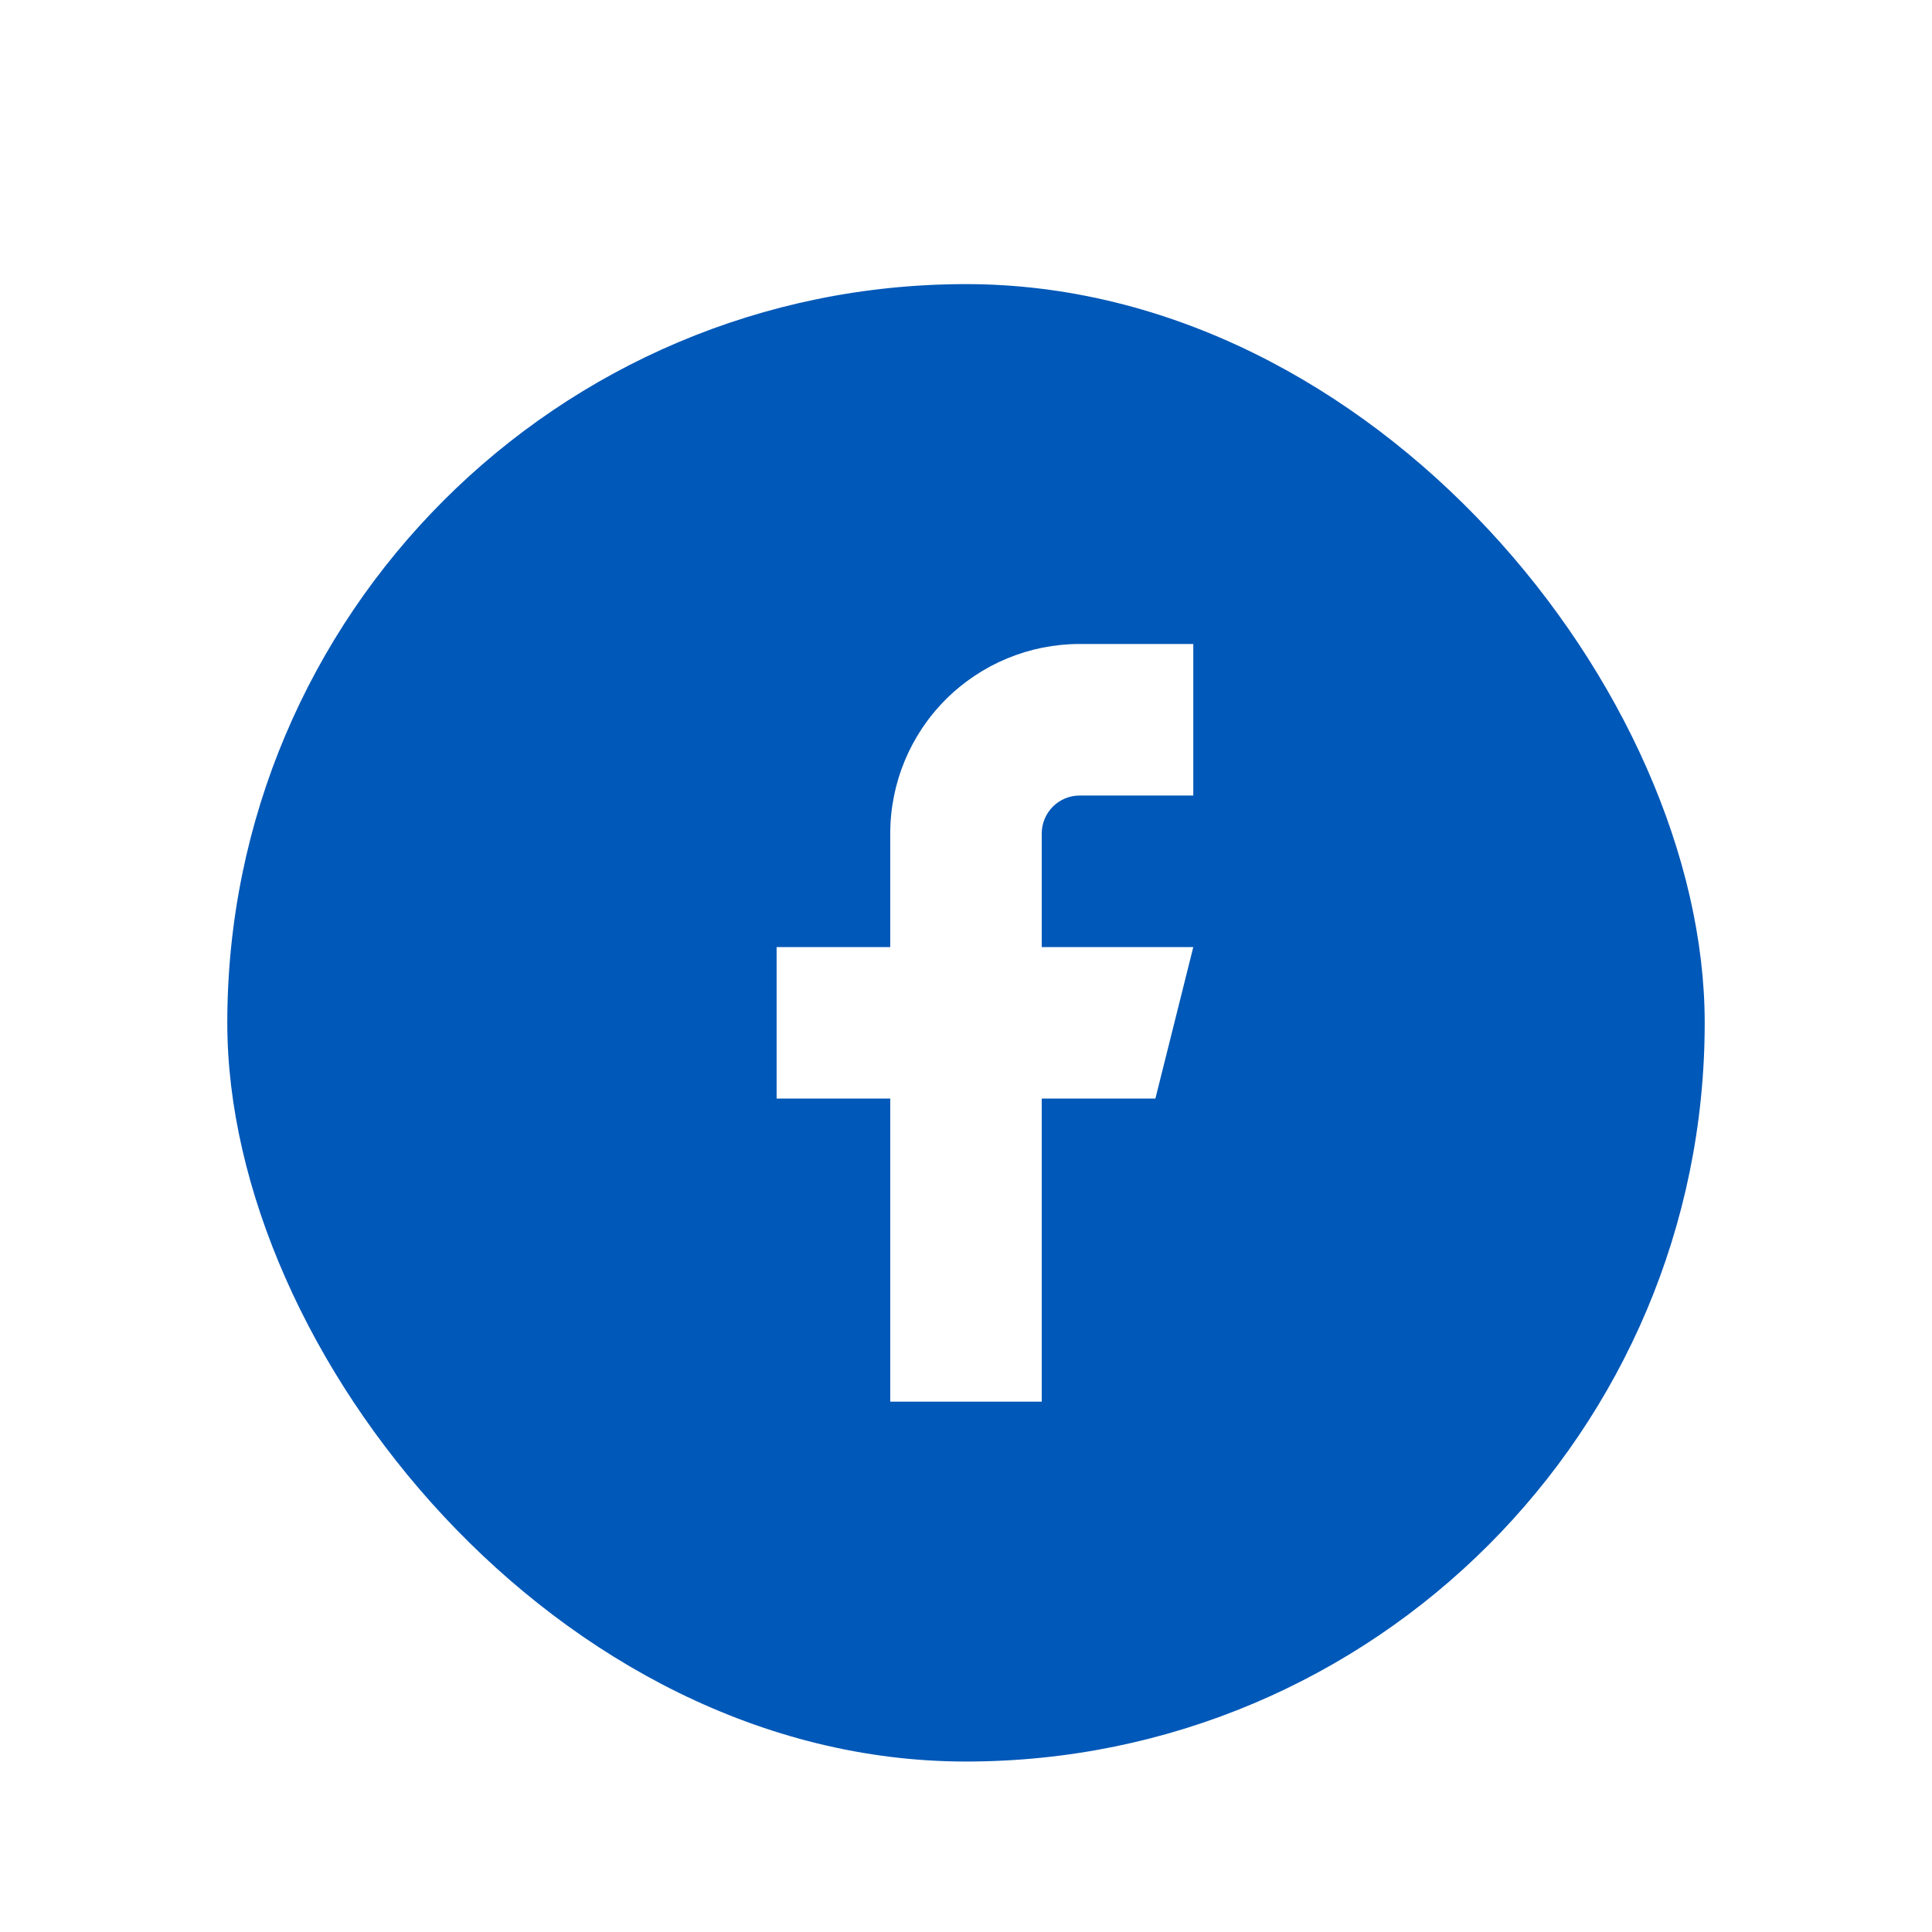 <svg width="34" height="34" viewBox="0 0 34 34" fill="none" xmlns="http://www.w3.org/2000/svg">
<g filter="url(#filter0_di_163_171)">
<rect x="4" y="3" width="26" height="26" rx="13" fill="#0058B8"/>
<path d="M21 9.333H19C18.116 9.333 17.268 9.685 16.643 10.31C16.018 10.935 15.667 11.783 15.667 12.667V14.667H13.667V17.333H15.667V22.667H18.333V17.333H20.333L21 14.667H18.333V12.667C18.333 12.49 18.404 12.32 18.529 12.195C18.654 12.07 18.823 12 19 12H21V9.333Z" fill="white"/>
</g>
<defs>
<filter id="filter0_di_163_171" x="0" y="0" width="34" height="34" filterUnits="userSpaceOnUse" color-interpolation-filters="sRGB">
<feFlood flood-opacity="0" result="BackgroundImageFix"/>
<feColorMatrix in="SourceAlpha" type="matrix" values="0 0 0 0 0 0 0 0 0 0 0 0 0 0 0 0 0 0 127 0" result="hardAlpha"/>
<feOffset dy="1"/>
<feGaussianBlur stdDeviation="2"/>
<feComposite in2="hardAlpha" operator="out"/>
<feColorMatrix type="matrix" values="0 0 0 0 0 0 0 0 0 0 0 0 0 0 0 0 0 0 0.22 0"/>
<feBlend mode="normal" in2="BackgroundImageFix" result="effect1_dropShadow_163_171"/>
<feBlend mode="normal" in="SourceGraphic" in2="effect1_dropShadow_163_171" result="shape"/>
<feColorMatrix in="SourceAlpha" type="matrix" values="0 0 0 0 0 0 0 0 0 0 0 0 0 0 0 0 0 0 127 0" result="hardAlpha"/>
<feOffset dy="1"/>
<feGaussianBlur stdDeviation="2"/>
<feComposite in2="hardAlpha" operator="arithmetic" k2="-1" k3="1"/>
<feColorMatrix type="matrix" values="0 0 0 0 0 0 0 0 0 0 0 0 0 0 0 0 0 0 0.14 0"/>
<feBlend mode="normal" in2="shape" result="effect2_innerShadow_163_171"/>
</filter>
</defs>
</svg>

